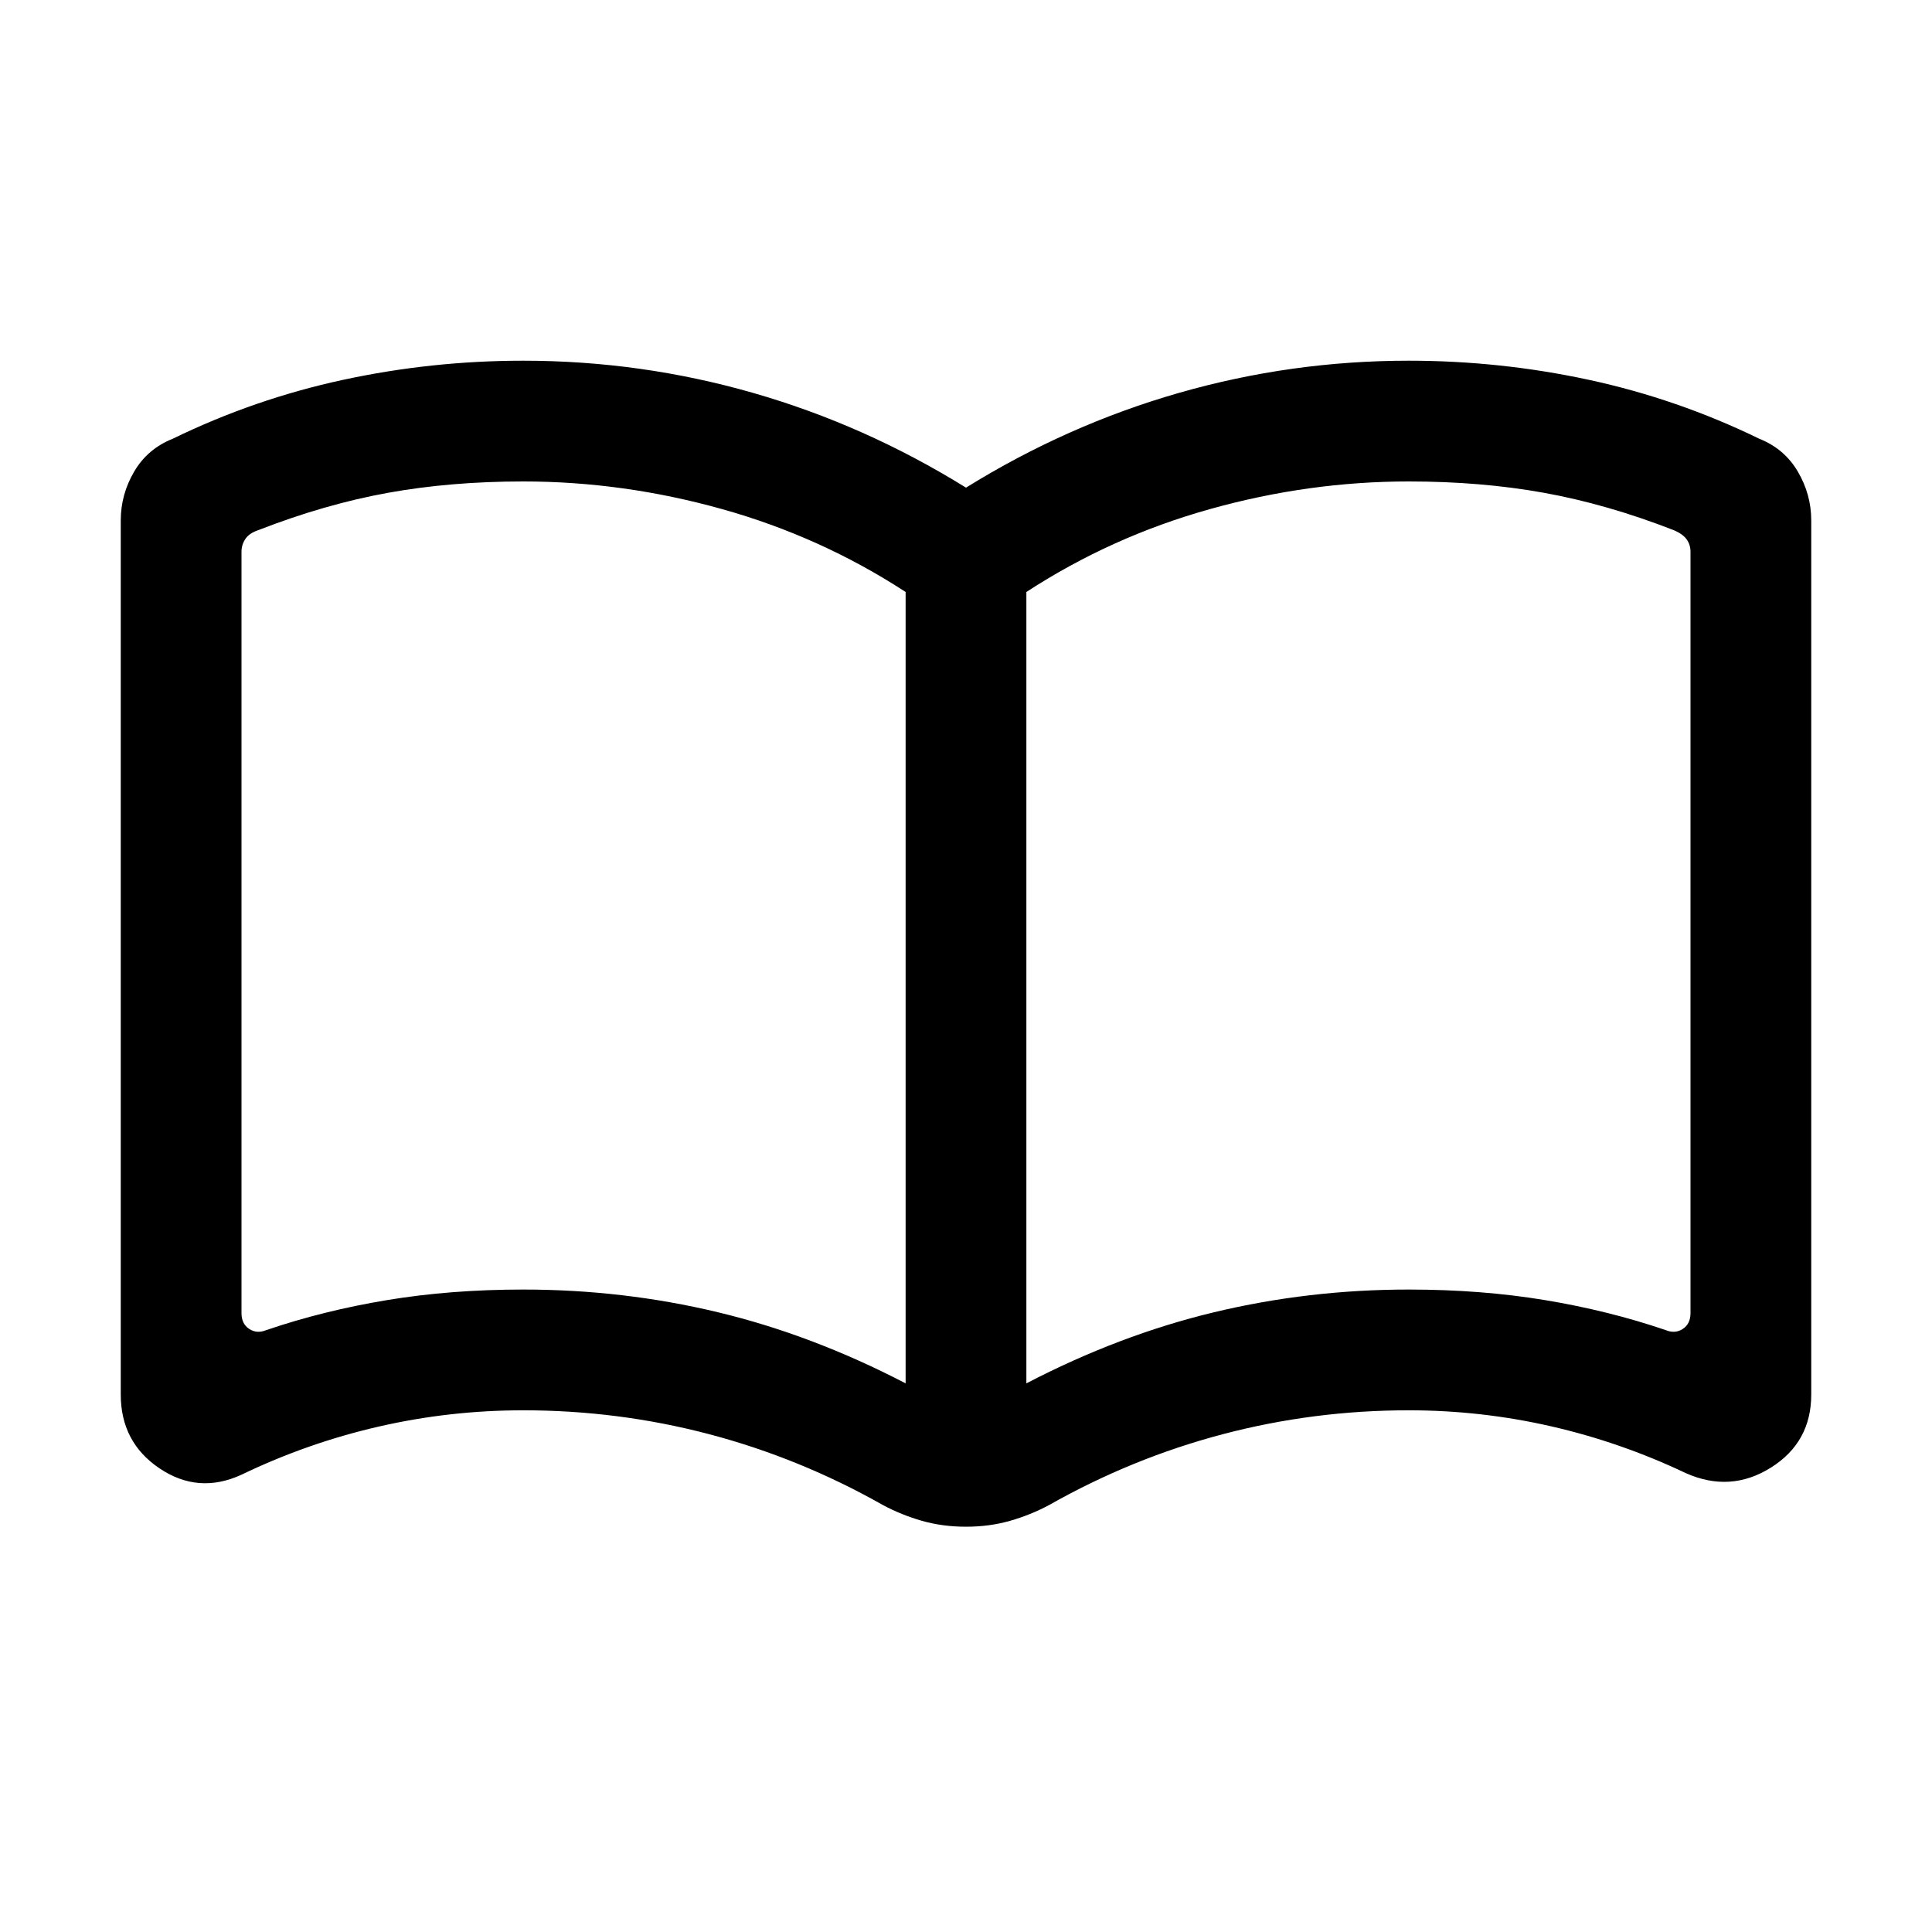 <svg xmlns="http://www.w3.org/2000/svg" height="24" viewBox="0 -960 960 960" width="24"><path d="M260-319.231q49.693 0 96.693 11.27 47 11.269 93.308 35.346v-393.231q-42.154-27.461-91.231-41.192-49.077-13.731-98.77-13.731-36 0-67.269 5.653-31.269 5.654-64.269 18.5-4.616 1.539-6.539 4.424-1.923 2.885-1.923 6.346v378.307q0 5.385 3.846 7.885 3.847 2.5 8.463.577 28.461-9.692 60.076-14.923Q224-319.231 260-319.231Zm249.999 46.616q46.308-24.077 93.308-35.346 47-11.27 96.693-11.27 36 0 67.615 5.231 31.615 5.231 60.076 14.923 4.616 1.923 8.463-.577 3.846-2.5 3.846-7.885v-378.307q0-3.461-1.923-6.154t-6.539-4.616q-33-12.846-64.269-18.5Q736-720.769 700-720.769q-49.693 0-98.77 13.731t-91.231 41.192v393.231ZM480-201.386q-11.692 0-21.884-2.923t-19.269-7.769q-41.308-23.385-86.424-35.27-45.115-11.884-92.423-11.884-36.615 0-71.922 8.115-35.308 8.115-68.077 23.884-21.384 9.846-40.692-3.115-19.307-12.962-19.307-36.731v-434.305q0-12.923 6.653-24.269 6.654-11.346 19.193-16.346 40.615-19.769 84.653-29.269 44.038-9.5 89.499-9.5 58.385 0 114.077 15.962Q429.769-748.845 480-717.691q50.231-31.154 105.923-47.115Q641.615-780.768 700-780.768q45.461 0 89.499 9.5t84.653 29.269q12.539 5 19.193 16.346 6.654 11.346 6.654 24.269v434.305q0 23.769-20.077 36.346-20.077 12.577-42.231 2.731-32.385-15.384-67.115-23.307-34.73-7.923-70.576-7.923-47.308 0-92.423 11.884-45.116 11.885-86.424 35.27-9.077 4.846-19.269 7.769-10.192 2.923-21.884 2.923ZM285-496.693Z"/></svg>